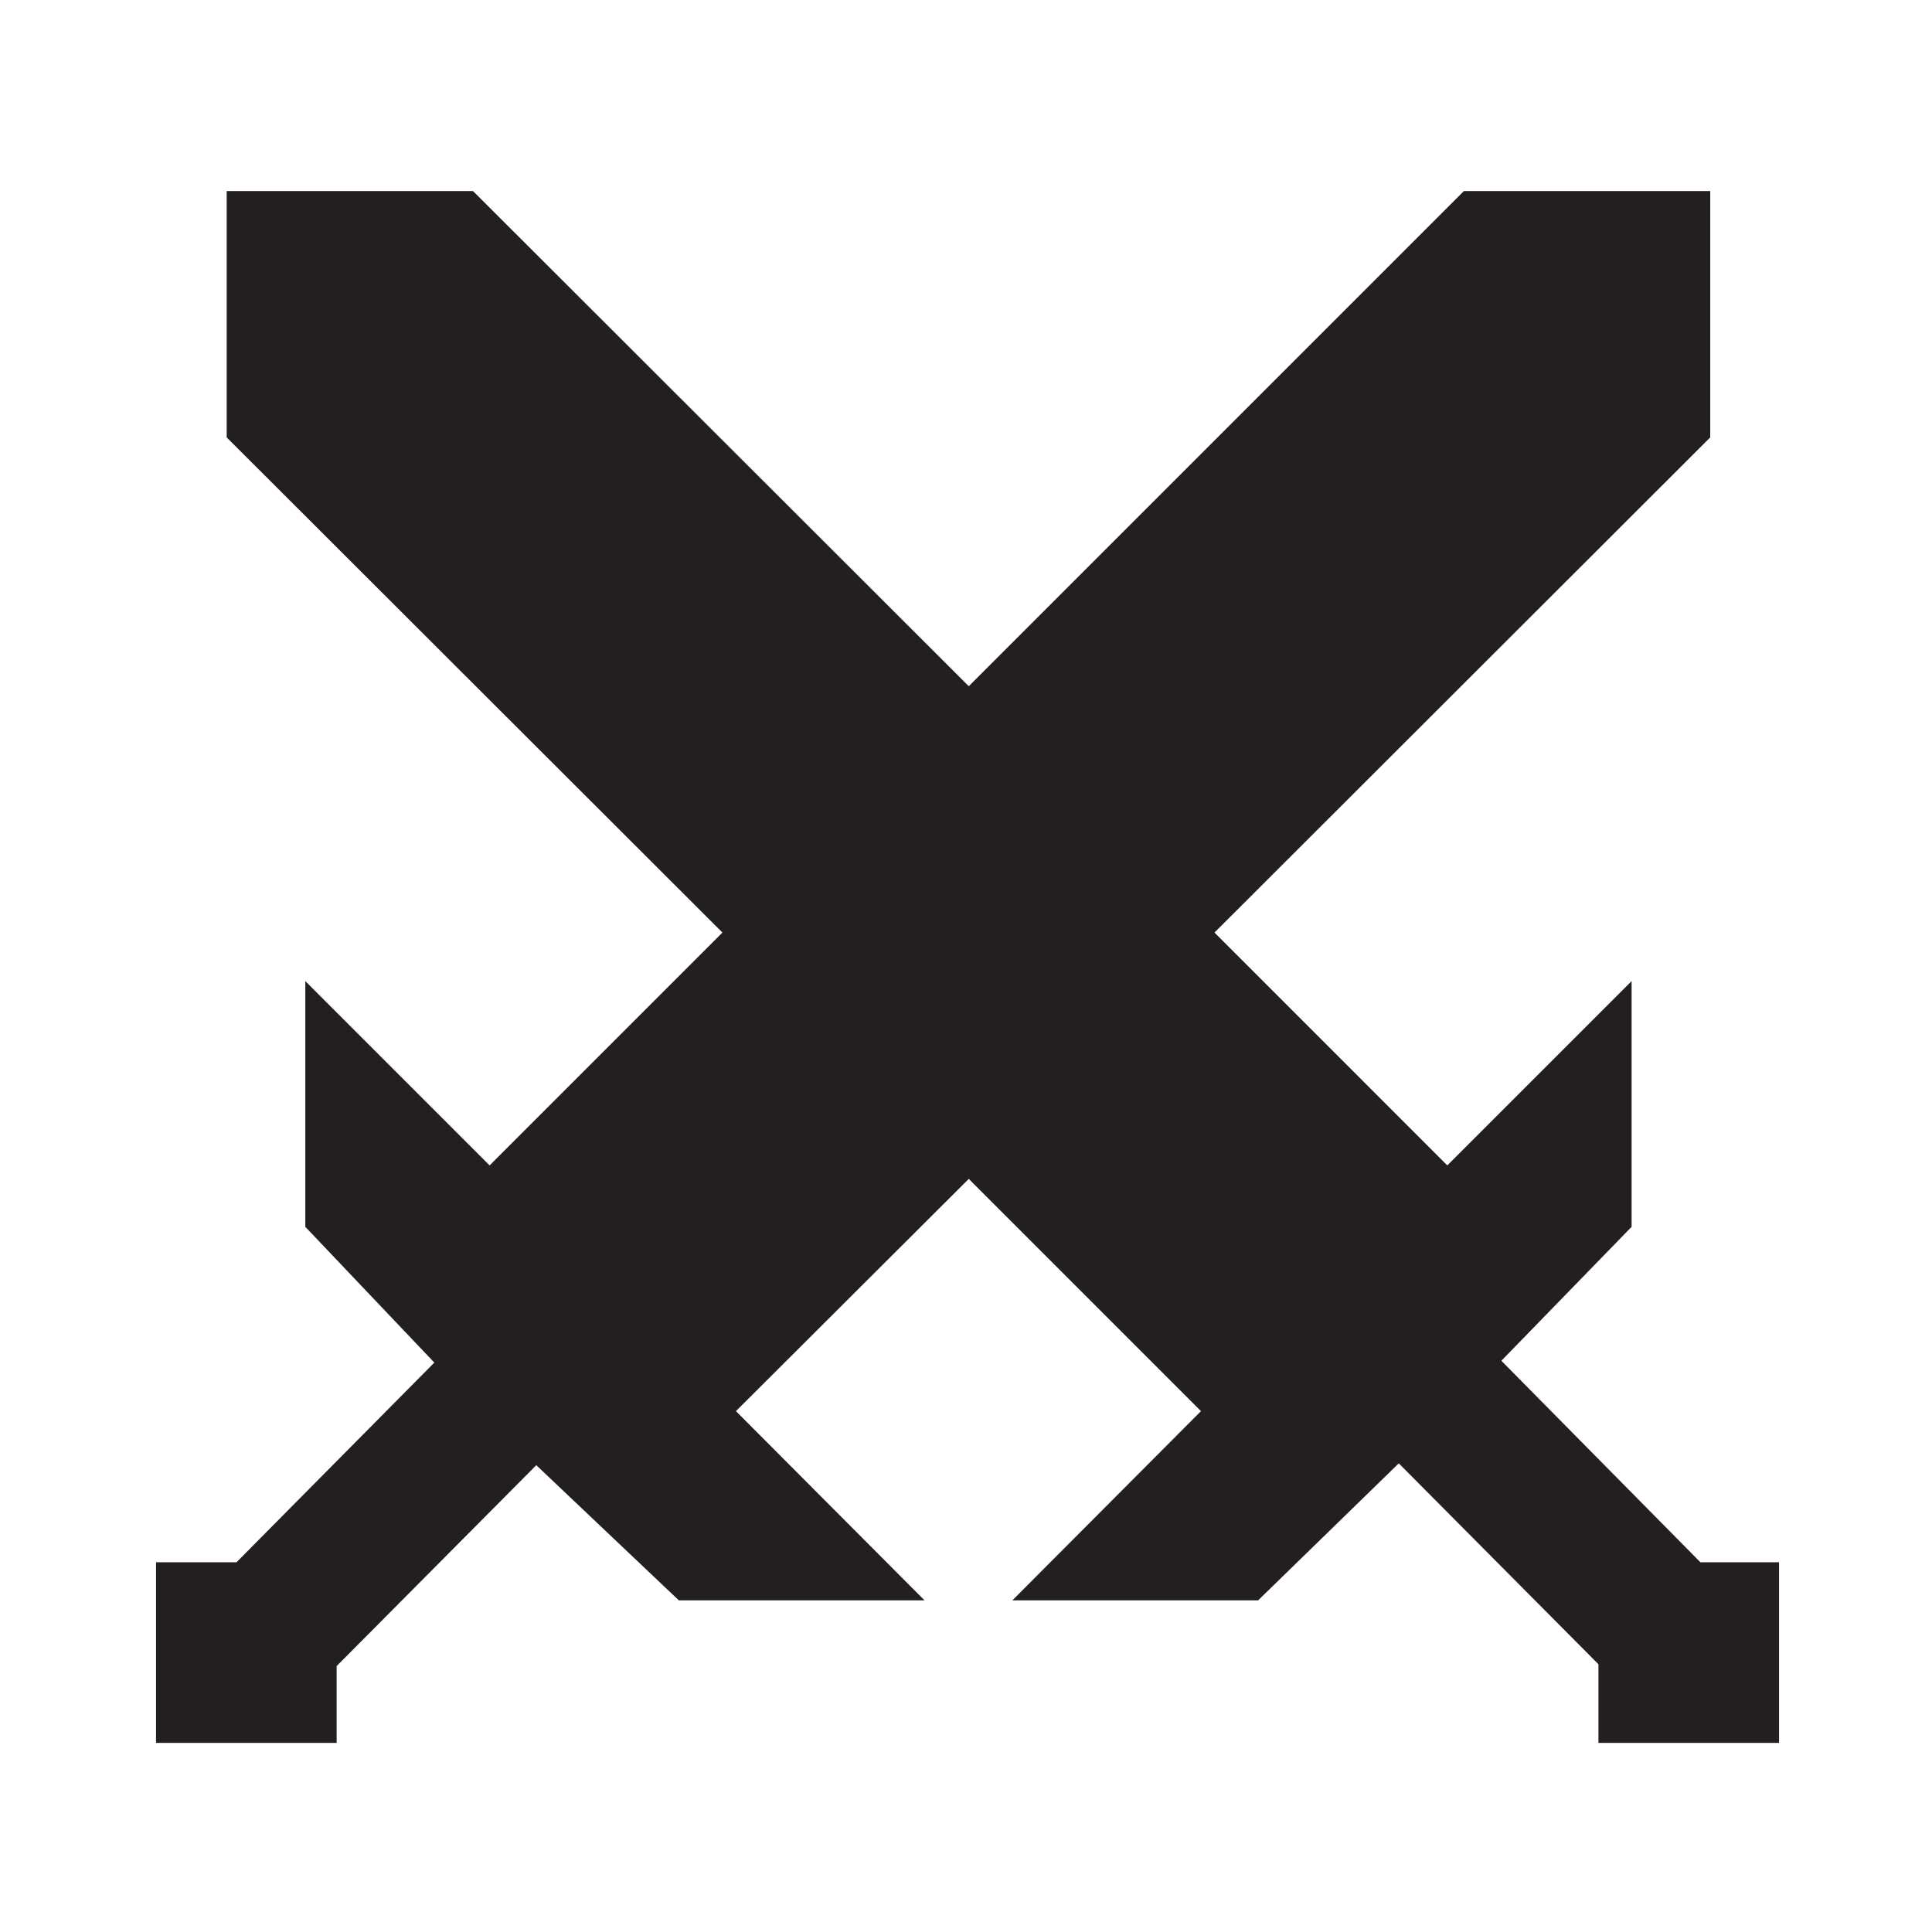 <?xml version="1.0" encoding="utf-8"?>
<!-- Generator: Adobe Illustrator 25.2.0, SVG Export Plug-In . SVG Version: 6.00 Build 0)  -->
<svg version="1.1" id="Layer_1" xmlns="http://www.w3.org/2000/svg" xmlns:xlink="http://www.w3.org/1999/xlink" x="0px" y="0px"
	 viewBox="0 0 314.5 314" style="enable-background:new 0 0 314.5 314;" xml:space="preserve">
<style type="text/css">
	.st0{fill:#5400E7;}
	.st1{fill:#231F20;}
</style>
<g id="Layer_2_1_">
	<g id="Layer_1-2">
		<g id="aeb185af-abc3-4d29-985e-4961b12019ea">
			<g id="ee7f433f-5fc6-4db4-acb0-45285f089abd">
				<polyline class="st0" points="0,0 140.9,0 314.5,0 				"/>
				<polyline class="st0" points="314.5,314 126.1,314 0,314 				"/>
			</g>
		</g>
	</g>
</g>
<g id="pSkill">
	<polygon id="pSkill-2" class="st1" points="276.8,254.3 244.4,221.5 265.6,199.7 265.6,159.7 235.6,189.7 197.7,151.8 278.4,71.2 
		278.4,71.1 278.4,31.1 238.3,31.1 238.3,31.1 157.7,111.7 77,31.1 77,31.1 36.9,31.1 36.9,71.1 36.9,71.2 117.6,151.8 79.7,189.7 
		49.7,159.7 49.7,199.7 70.7,221.8 38.5,254.3 25.4,254.3 25.4,283.7 25.9,283.7 26,283.7 54.3,283.7 54.8,283.7 54.8,271.2 
		87.3,238.5 110.5,260.5 150.5,260.5 119.8,229.7 157.7,191.9 195.5,229.7 164.8,260.5 204.8,260.5 227.7,238.2 260.2,270.9 
		260.2,283.7 261,283.7 289.3,283.7 289.4,283.7 289.6,283.7 289.6,283.5 289.6,255.2 289.6,254.3 	"/>
</g>
</svg>
